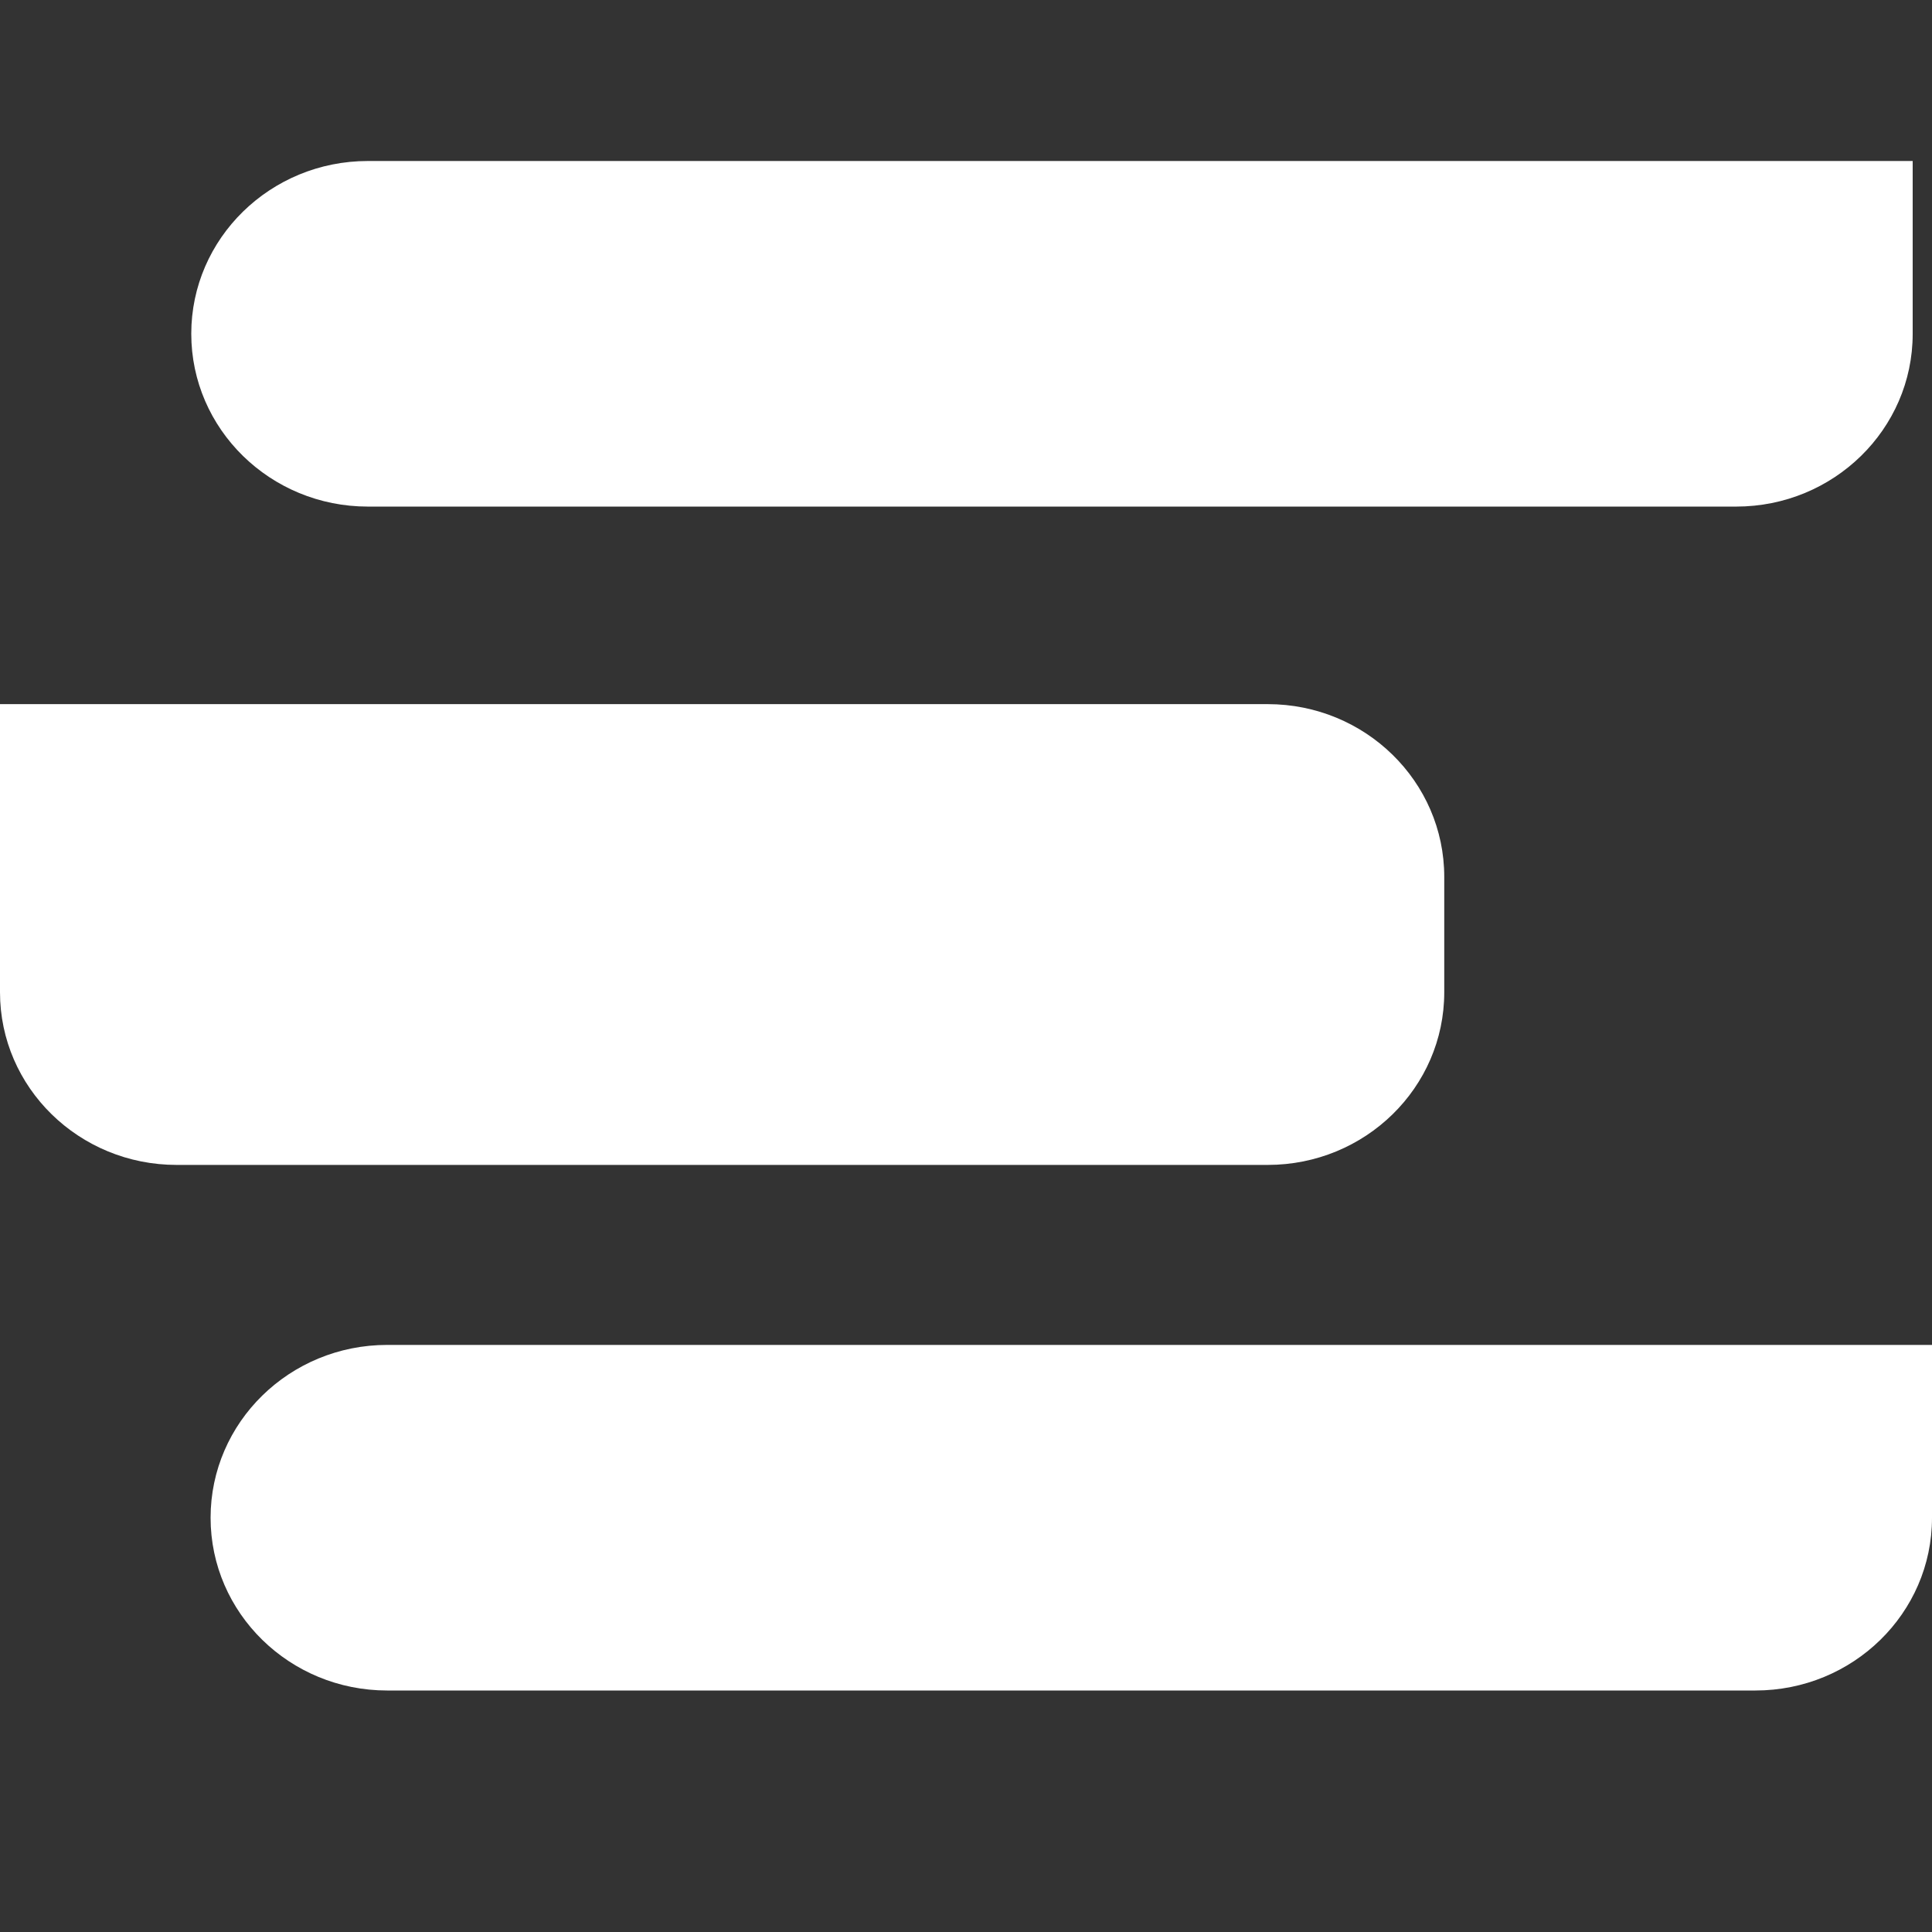 <svg width="24" height="24" viewBox="0 0 24 24" fill="none" xmlns="http://www.w3.org/2000/svg">
<rect x="0" y="0" width="24" height="24" fill="#333333" stroke="none"/>
<path d="M0 8.747H15.748C16.959 8.747 17.941 9.708 17.941 10.893V12.326C17.941 13.511 16.959 14.471 15.748 14.471H2.194C0.982 14.471 0 13.511 0 12.326V8.747Z" fill="white"/>
<path d="M23.76 2H4.57C3.358 2 2.376 2.962 2.376 4.146C2.376 5.331 3.358 6.293 4.57 6.293H21.567C22.778 6.293 23.76 5.332 23.76 4.148V2Z" fill="white"/>
<path d="M24 16.707H4.81C3.598 16.707 2.616 17.669 2.616 18.854C2.616 20.038 3.598 21 4.81 21H21.806C23.018 21 24 20.04 24 18.855V16.707Z" fill="white"/>
</svg>
